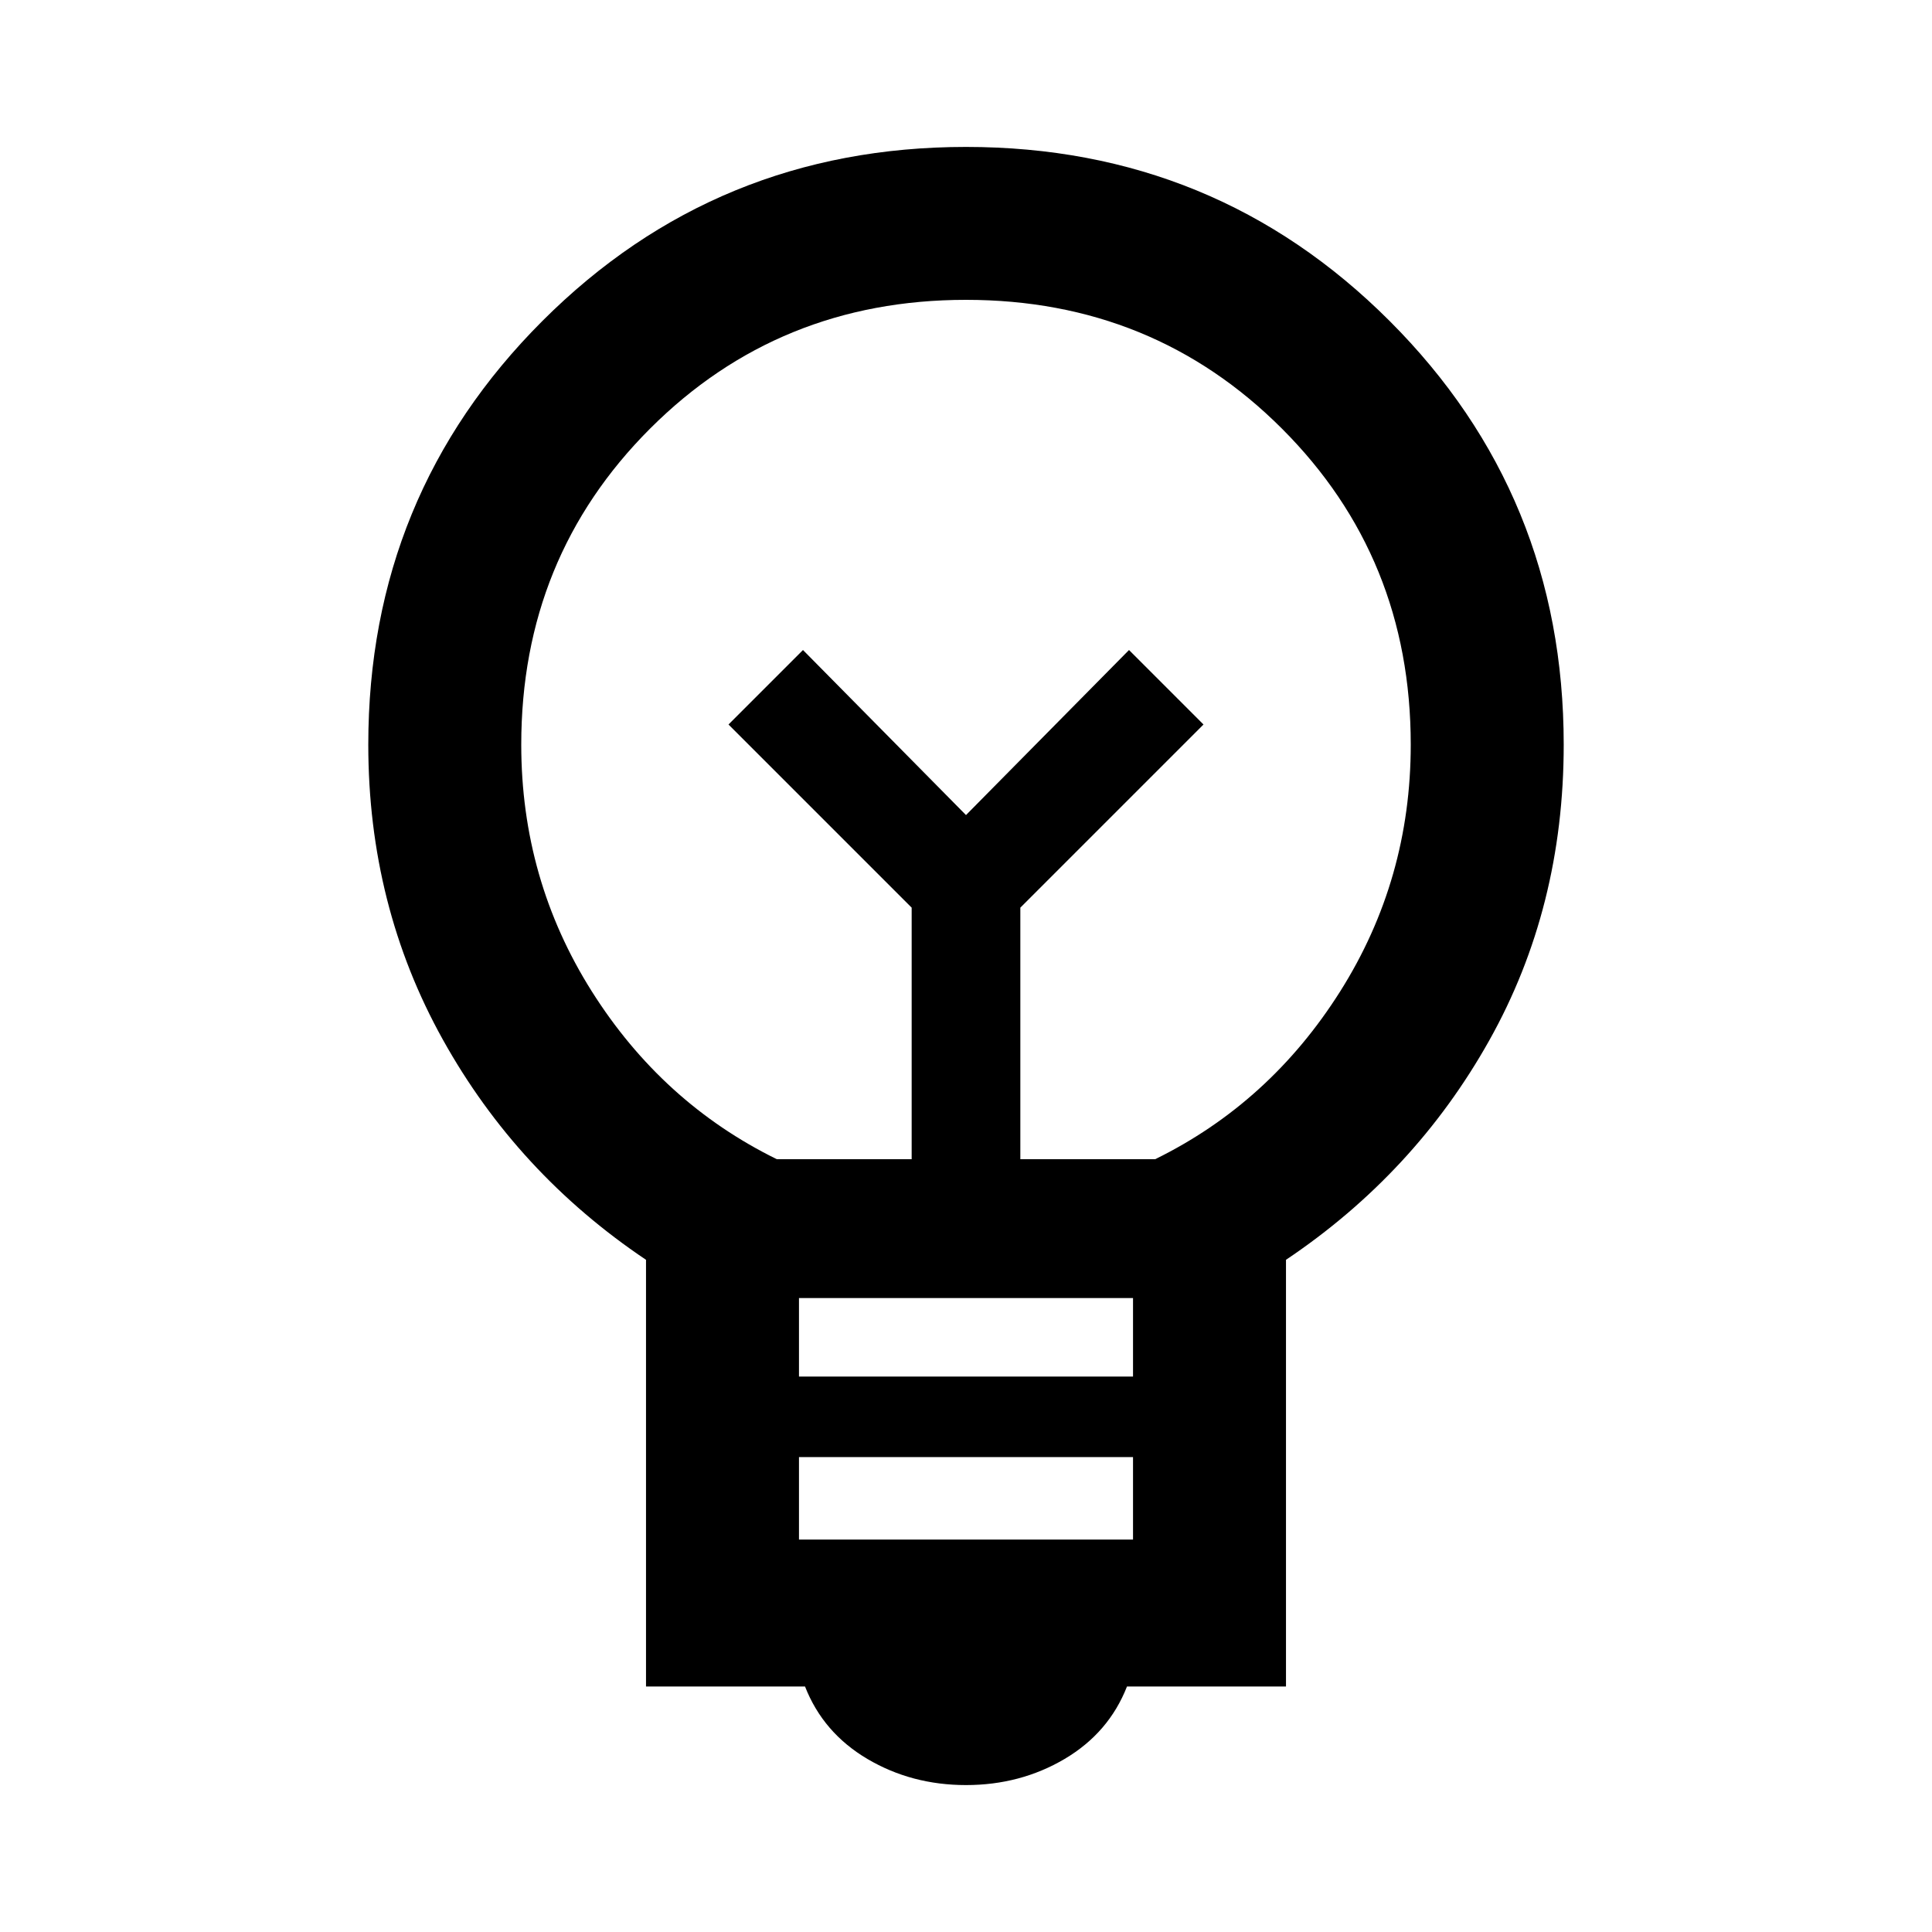<svg xmlns="http://www.w3.org/2000/svg" height="40" width="40"><path d="M20 36.958Q18.875 36.958 17.958 36.417Q17.042 35.875 16.667 34.917H13.375V26.083Q10.708 24.292 9.167 21.521Q7.625 18.75 7.625 15.417Q7.625 10.25 11.229 6.646Q14.833 3.042 20 3.042Q25.167 3.042 28.771 6.646Q32.375 10.25 32.375 15.417Q32.375 18.792 30.833 21.542Q29.292 24.292 26.625 26.083V34.917H23.333Q22.958 35.875 22.042 36.417Q21.125 36.958 20 36.958ZM16.542 31.875H23.458V30.167H16.542ZM16.542 28.5H23.458V26.875H16.542ZM16.083 24H18.875V18.792L15.083 15L16.625 13.458L20 16.875L23.375 13.458L24.917 15L21.125 18.792V24H23.917Q26.292 22.833 27.75 20.521Q29.208 18.208 29.208 15.417Q29.208 11.542 26.542 8.875Q23.875 6.208 20 6.208Q16.125 6.208 13.458 8.875Q10.792 11.542 10.792 15.417Q10.792 18.208 12.25 20.521Q13.708 22.833 16.083 24ZM20 16.875ZM20 15.083Q20 15.083 20 15.083Q20 15.083 20 15.083Q20 15.083 20 15.083Q20 15.083 20 15.083Q20 15.083 20 15.083Q20 15.083 20 15.083Q20 15.083 20 15.083Q20 15.083 20 15.083Z"/></svg>